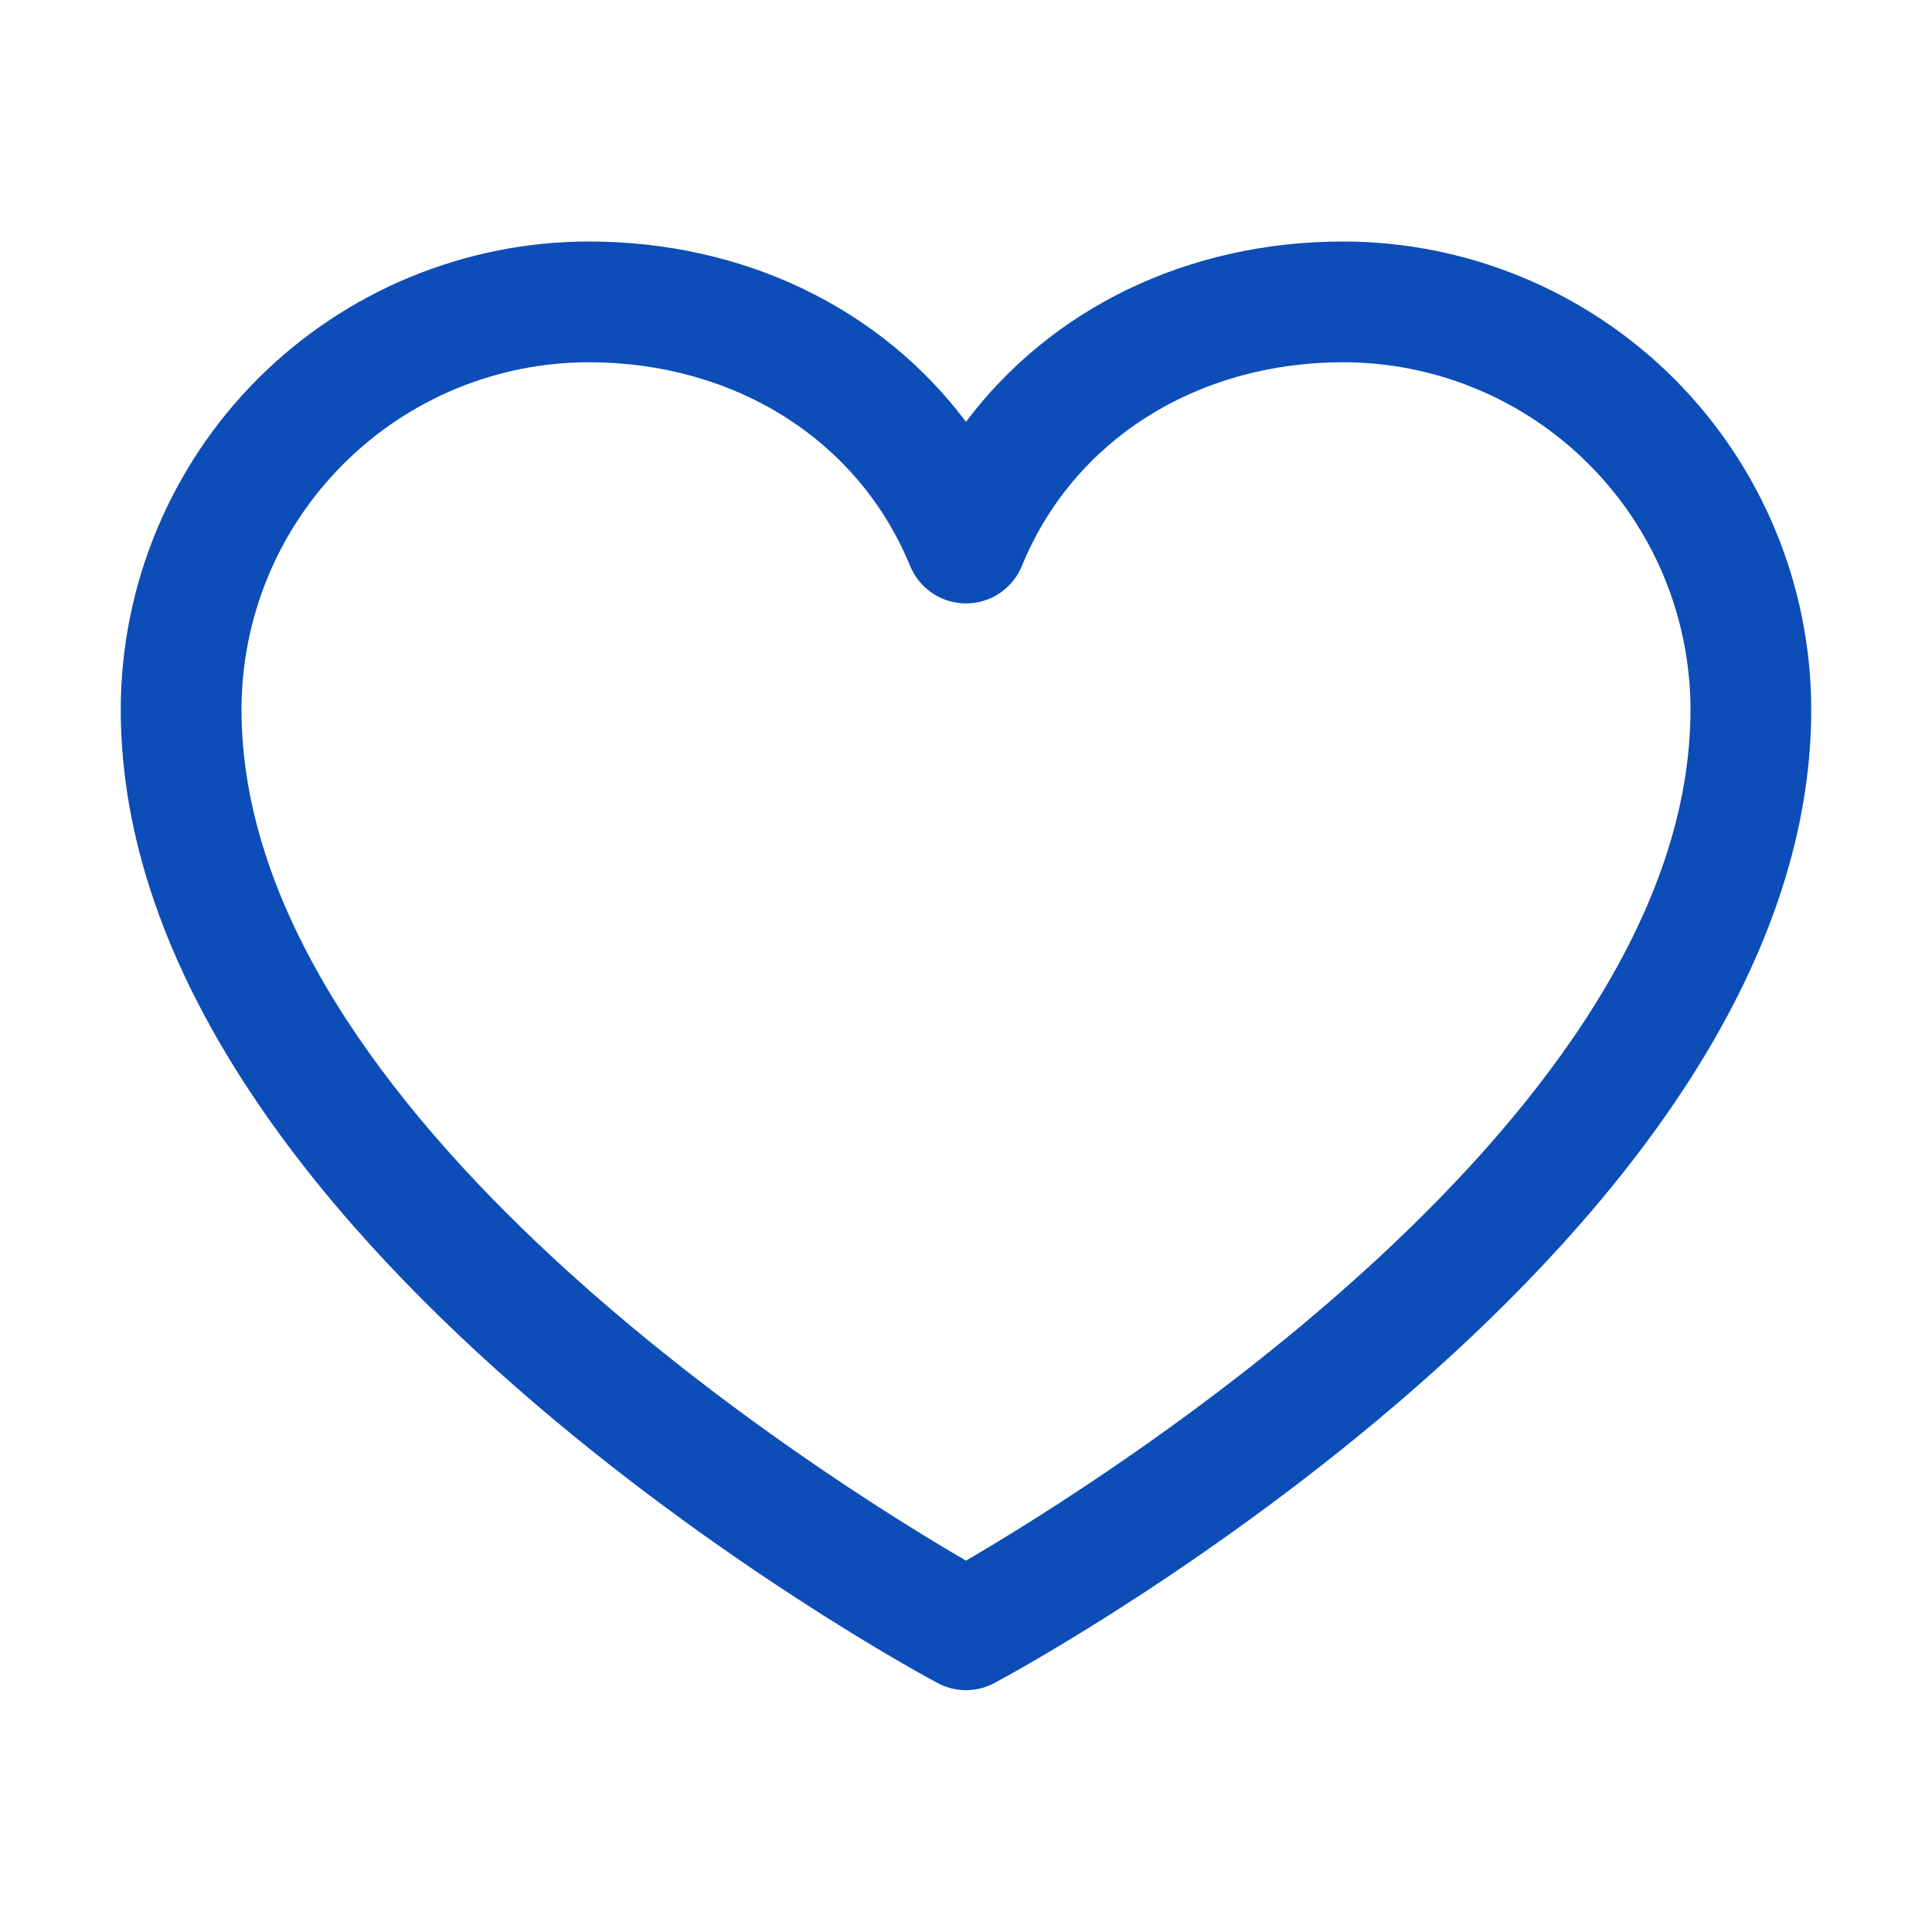<svg width="24" height="24" viewBox="0 0 24 24" fill="none" xmlns="http://www.w3.org/2000/svg">
<g id="ph:heart">
<path id="Vector" d="M16.688 3C14.752 3 13.057 3.833 12 5.24C10.943 3.833 9.248 3 7.312 3C5.771 3.002 4.294 3.615 3.204 4.704C2.115 5.794 1.502 7.271 1.5 8.812C1.5 15.375 11.23 20.687 11.645 20.906C11.754 20.965 11.876 20.996 12 20.996C12.124 20.996 12.246 20.965 12.355 20.906C12.77 20.687 22.5 15.375 22.5 8.812C22.498 7.271 21.885 5.794 20.796 4.704C19.706 3.615 18.229 3.002 16.688 3ZM12 19.387C10.288 18.39 3 13.846 3 8.812C3.001 7.669 3.456 6.573 4.265 5.765C5.073 4.956 6.169 4.501 7.312 4.5C9.136 4.5 10.667 5.471 11.306 7.031C11.363 7.169 11.459 7.286 11.582 7.369C11.706 7.452 11.851 7.496 12 7.496C12.149 7.496 12.294 7.452 12.418 7.369C12.541 7.286 12.637 7.169 12.694 7.031C13.333 5.468 14.864 4.5 16.688 4.5C17.831 4.501 18.927 4.956 19.735 5.765C20.544 6.573 20.998 7.669 21 8.812C21 13.838 13.71 18.389 12 19.387Z" fill="#0C4DB8"/>
</g>
</svg>
